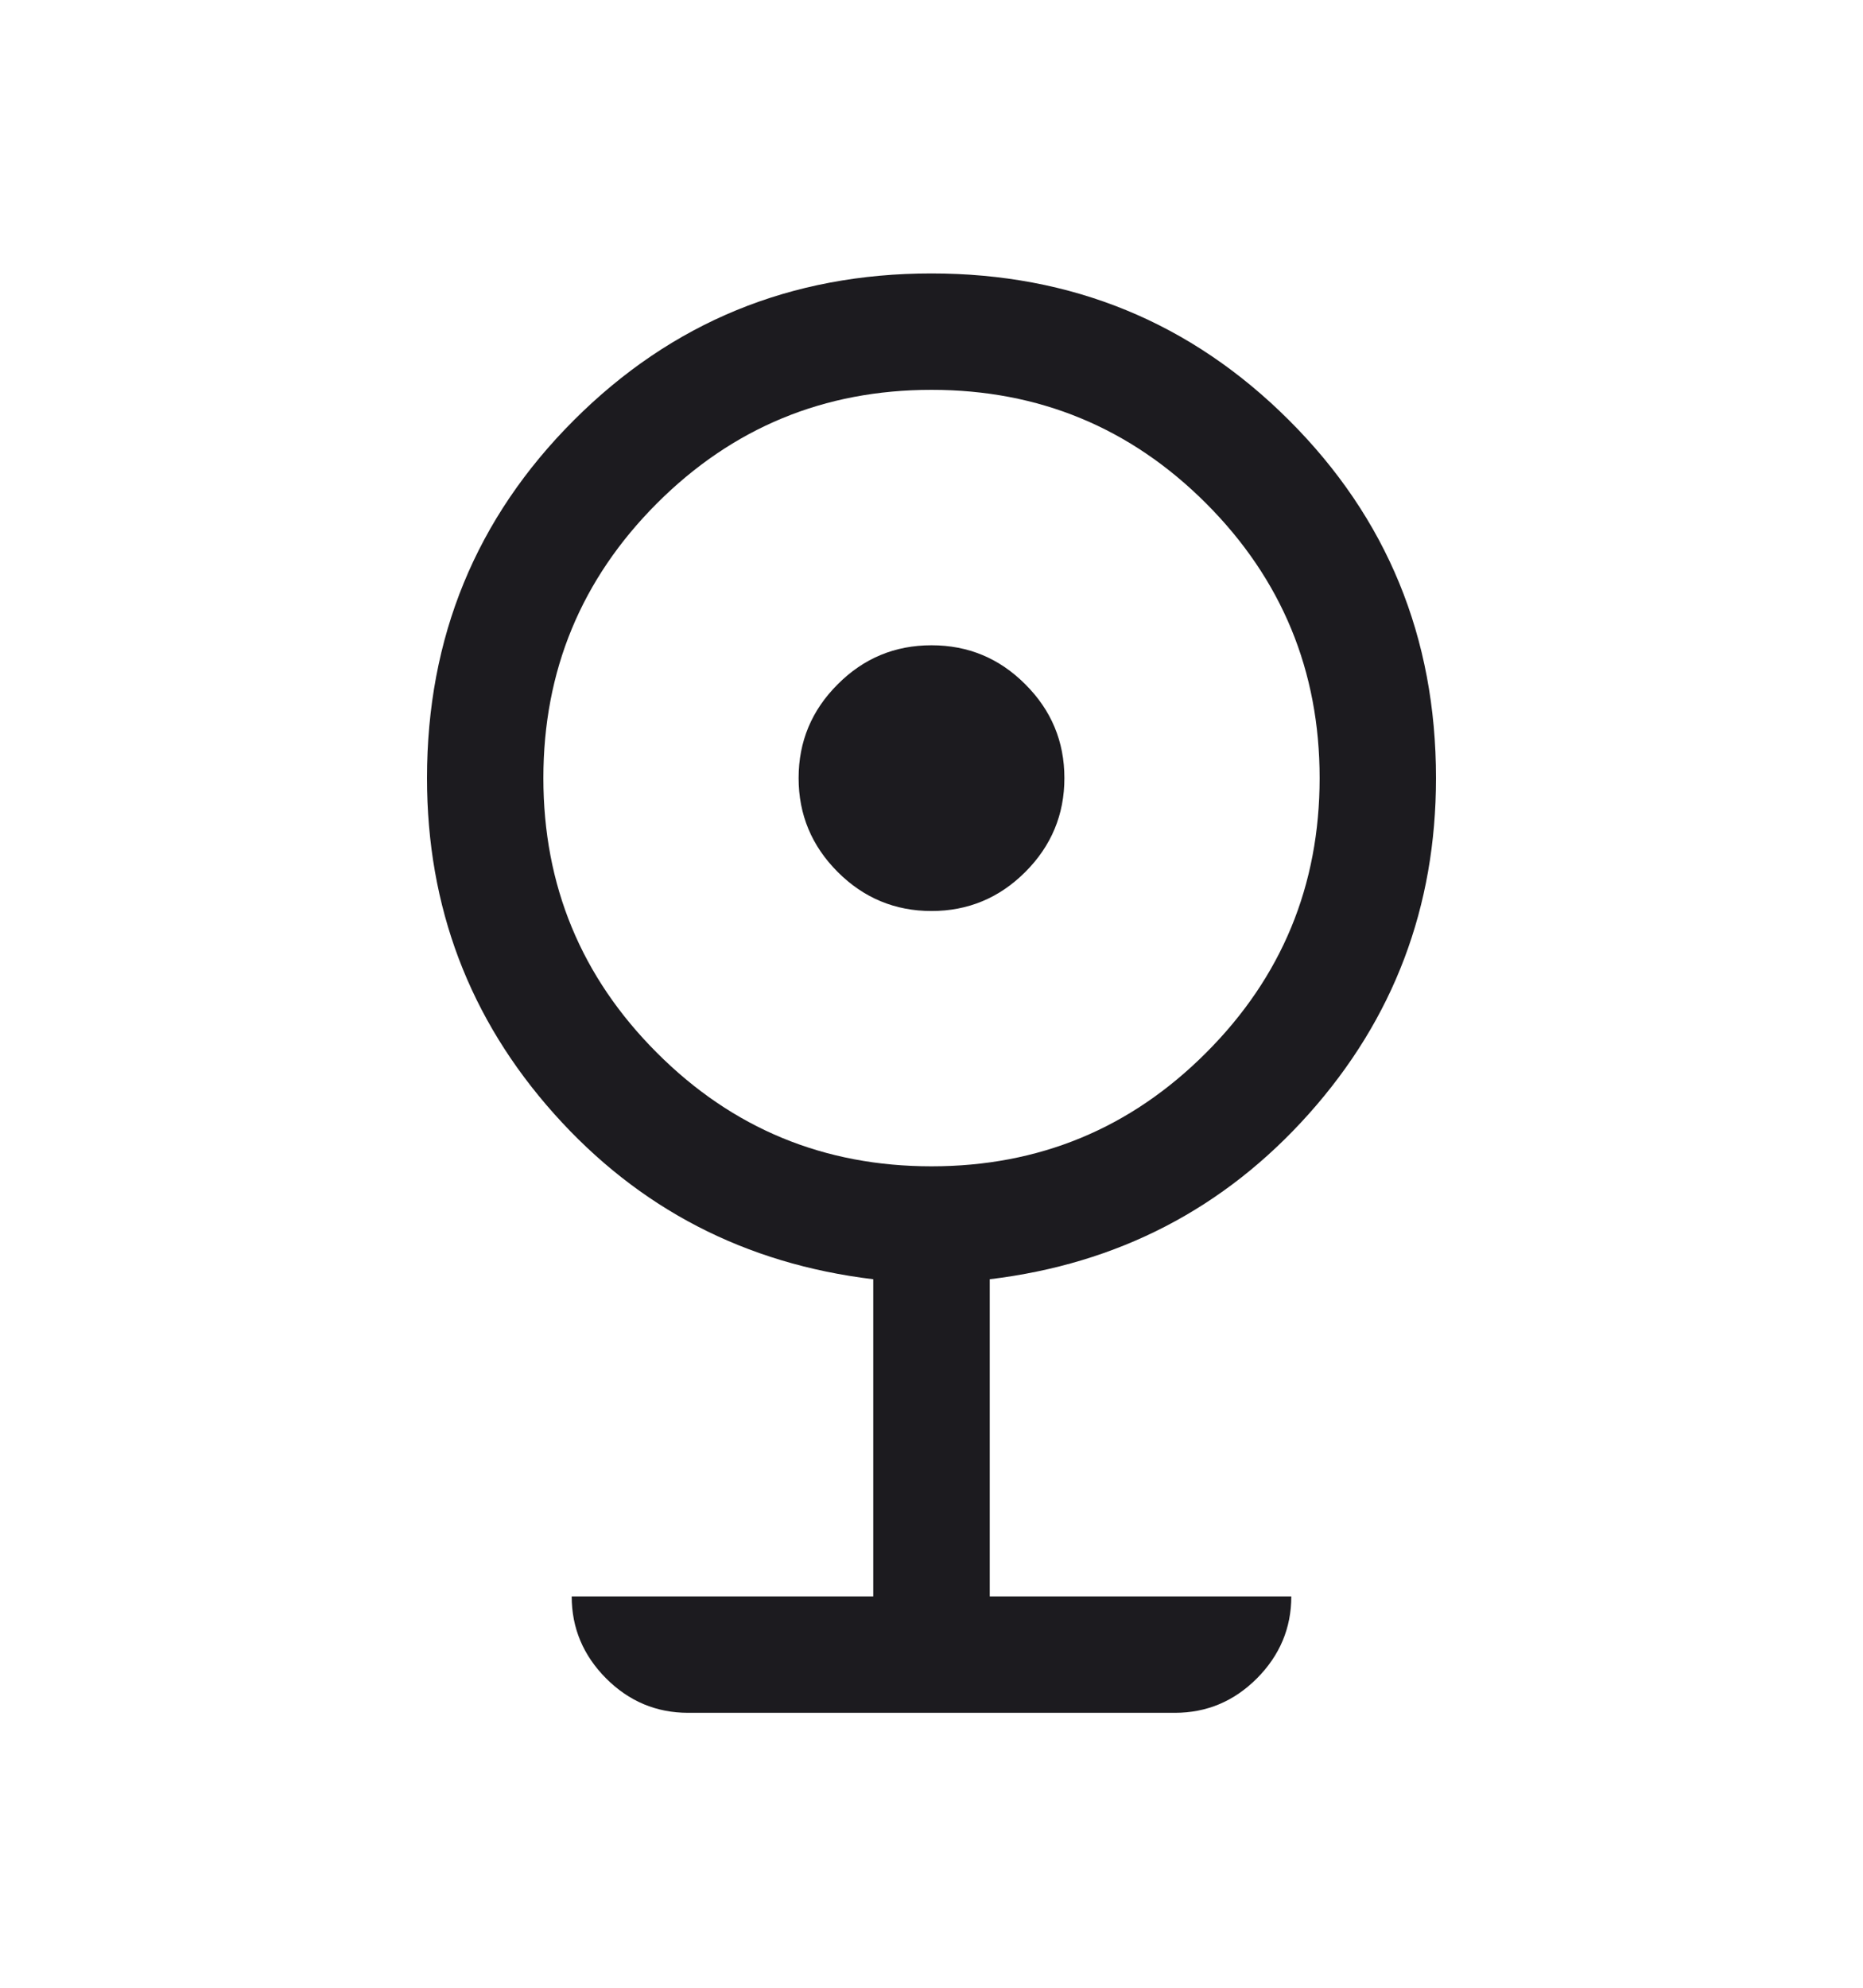 <svg width="15" height="16" viewBox="0 0 15 16" fill="none" xmlns="http://www.w3.org/2000/svg">
<g id="nest_cam_iq">
<mask id="mask0_496_385" style="mask-type:alpha" maskUnits="userSpaceOnUse" x="0" y="0" width="15" height="16">
<rect id="Bounding box" y="0.5" width="15" height="15" fill="#D9D9D9"/>
</mask>
<g mask="url(#mask0_496_385)">
<path id="nest_cam_iq_2" d="M5.541 13.787C5.285 13.787 5.065 13.695 4.88 13.51C4.696 13.325 4.603 13.105 4.603 12.85H7.031V10.297C6 10.173 5.143 9.729 4.461 8.965C3.779 8.201 3.438 7.301 3.438 6.263C3.438 5.131 3.832 4.171 4.62 3.383C5.408 2.595 6.367 2.201 7.499 2.201C8.63 2.201 9.59 2.595 10.379 3.383C11.168 4.171 11.562 5.131 11.562 6.263C11.562 7.301 11.221 8.201 10.539 8.965C9.857 9.729 9 10.173 7.969 10.297V12.85H10.397C10.397 13.105 10.304 13.325 10.12 13.51C9.935 13.695 9.715 13.787 9.459 13.787H5.541ZM7.5 9.388C8.365 9.388 9.102 9.084 9.711 8.474C10.32 7.865 10.625 7.128 10.625 6.263C10.625 5.399 10.32 4.662 9.711 4.052C9.102 3.443 8.365 3.138 7.5 3.138C6.635 3.138 5.898 3.443 5.289 4.052C4.68 4.662 4.375 5.399 4.375 6.263C4.375 7.128 4.68 7.865 5.289 8.474C5.898 9.084 6.635 9.388 7.5 9.388ZM7.5 7.333C7.206 7.333 6.954 7.228 6.745 7.019C6.535 6.809 6.43 6.557 6.43 6.263C6.43 5.969 6.535 5.717 6.745 5.508C6.954 5.298 7.206 5.194 7.5 5.194C7.794 5.194 8.046 5.298 8.255 5.508C8.465 5.717 8.57 5.969 8.57 6.263C8.57 6.557 8.465 6.809 8.255 7.019C8.046 7.228 7.794 7.333 7.5 7.333Z" fill="#1C1B1F"/>
</g>
</g>
</svg>
